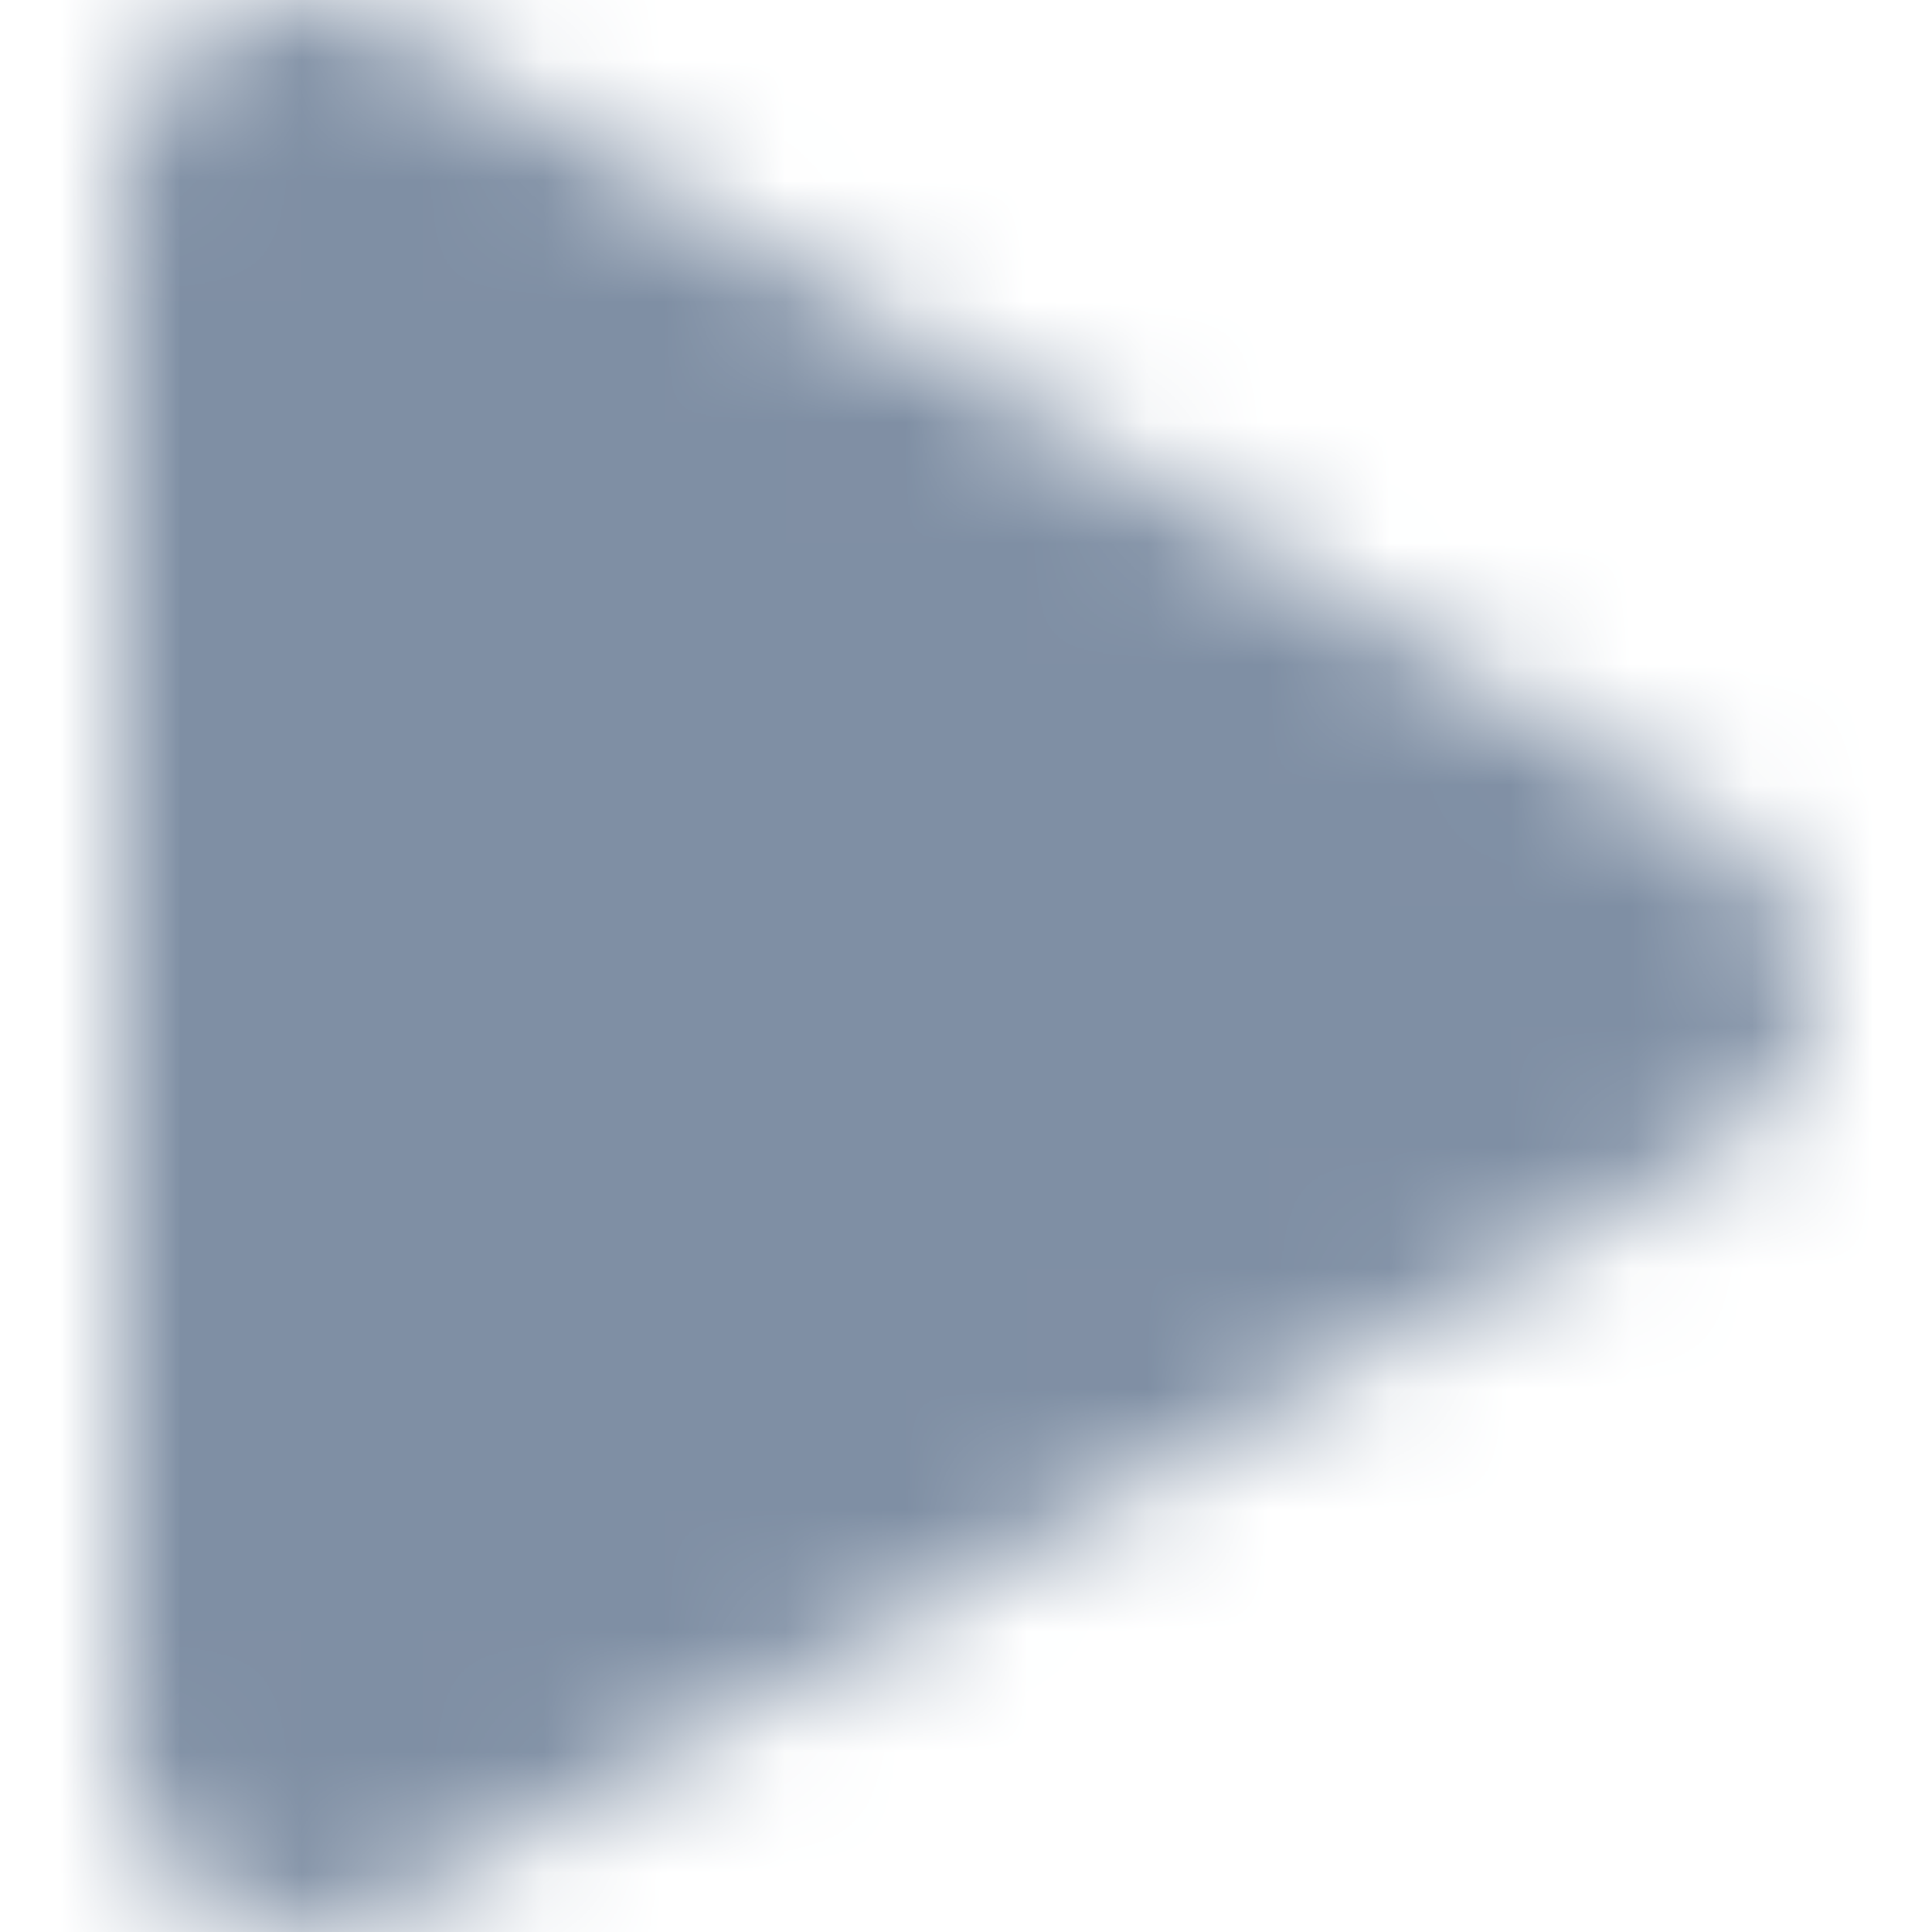 <?xml version="1.0" encoding="UTF-8"?>
<svg width="16px" height="16px" viewBox="0 0 16 16" version="1.1" xmlns="http://www.w3.org/2000/svg" xmlns:xlink="http://www.w3.org/1999/xlink">
    <!-- Generator: Sketch 52.6 (67491) - http://www.bohemiancoding.com/sketch -->
    <title>Icons/Solid/Play</title>
    <desc>Created with Sketch.</desc>
    <defs>
        <path d="M14.228,6.876 L3.231,0.19 C2.243,-0.36 1,0.346 1,1.502 L1,14.499 C1,15.648 2.237,16.361 3.231,15.811 L14.228,9.5 C15.252,8.931 15.252,7.451 14.228,6.876 Z" id="path-1"></path>
    </defs>
    <g id="Icons/Solid/Play" stroke="none" stroke-width="1" fill="none" fill-rule="evenodd">
        <mask id="mask-2" fill="white">
            <use xlink:href="#path-1"></use>
        </mask>
        <use id="Play" fill-opacity="0" fill="#FFFFFF" fill-rule="nonzero" xlink:href="#path-1"></use>
        <g id="👷‍♂️Atoms/Colour/Dark-Grey/100%" mask="url(#mask-2)" fill="#7F8FA4">
            <rect id="Rectangle" x="0" y="0" width="16" height="16"></rect>
        </g>
    </g>
</svg>
